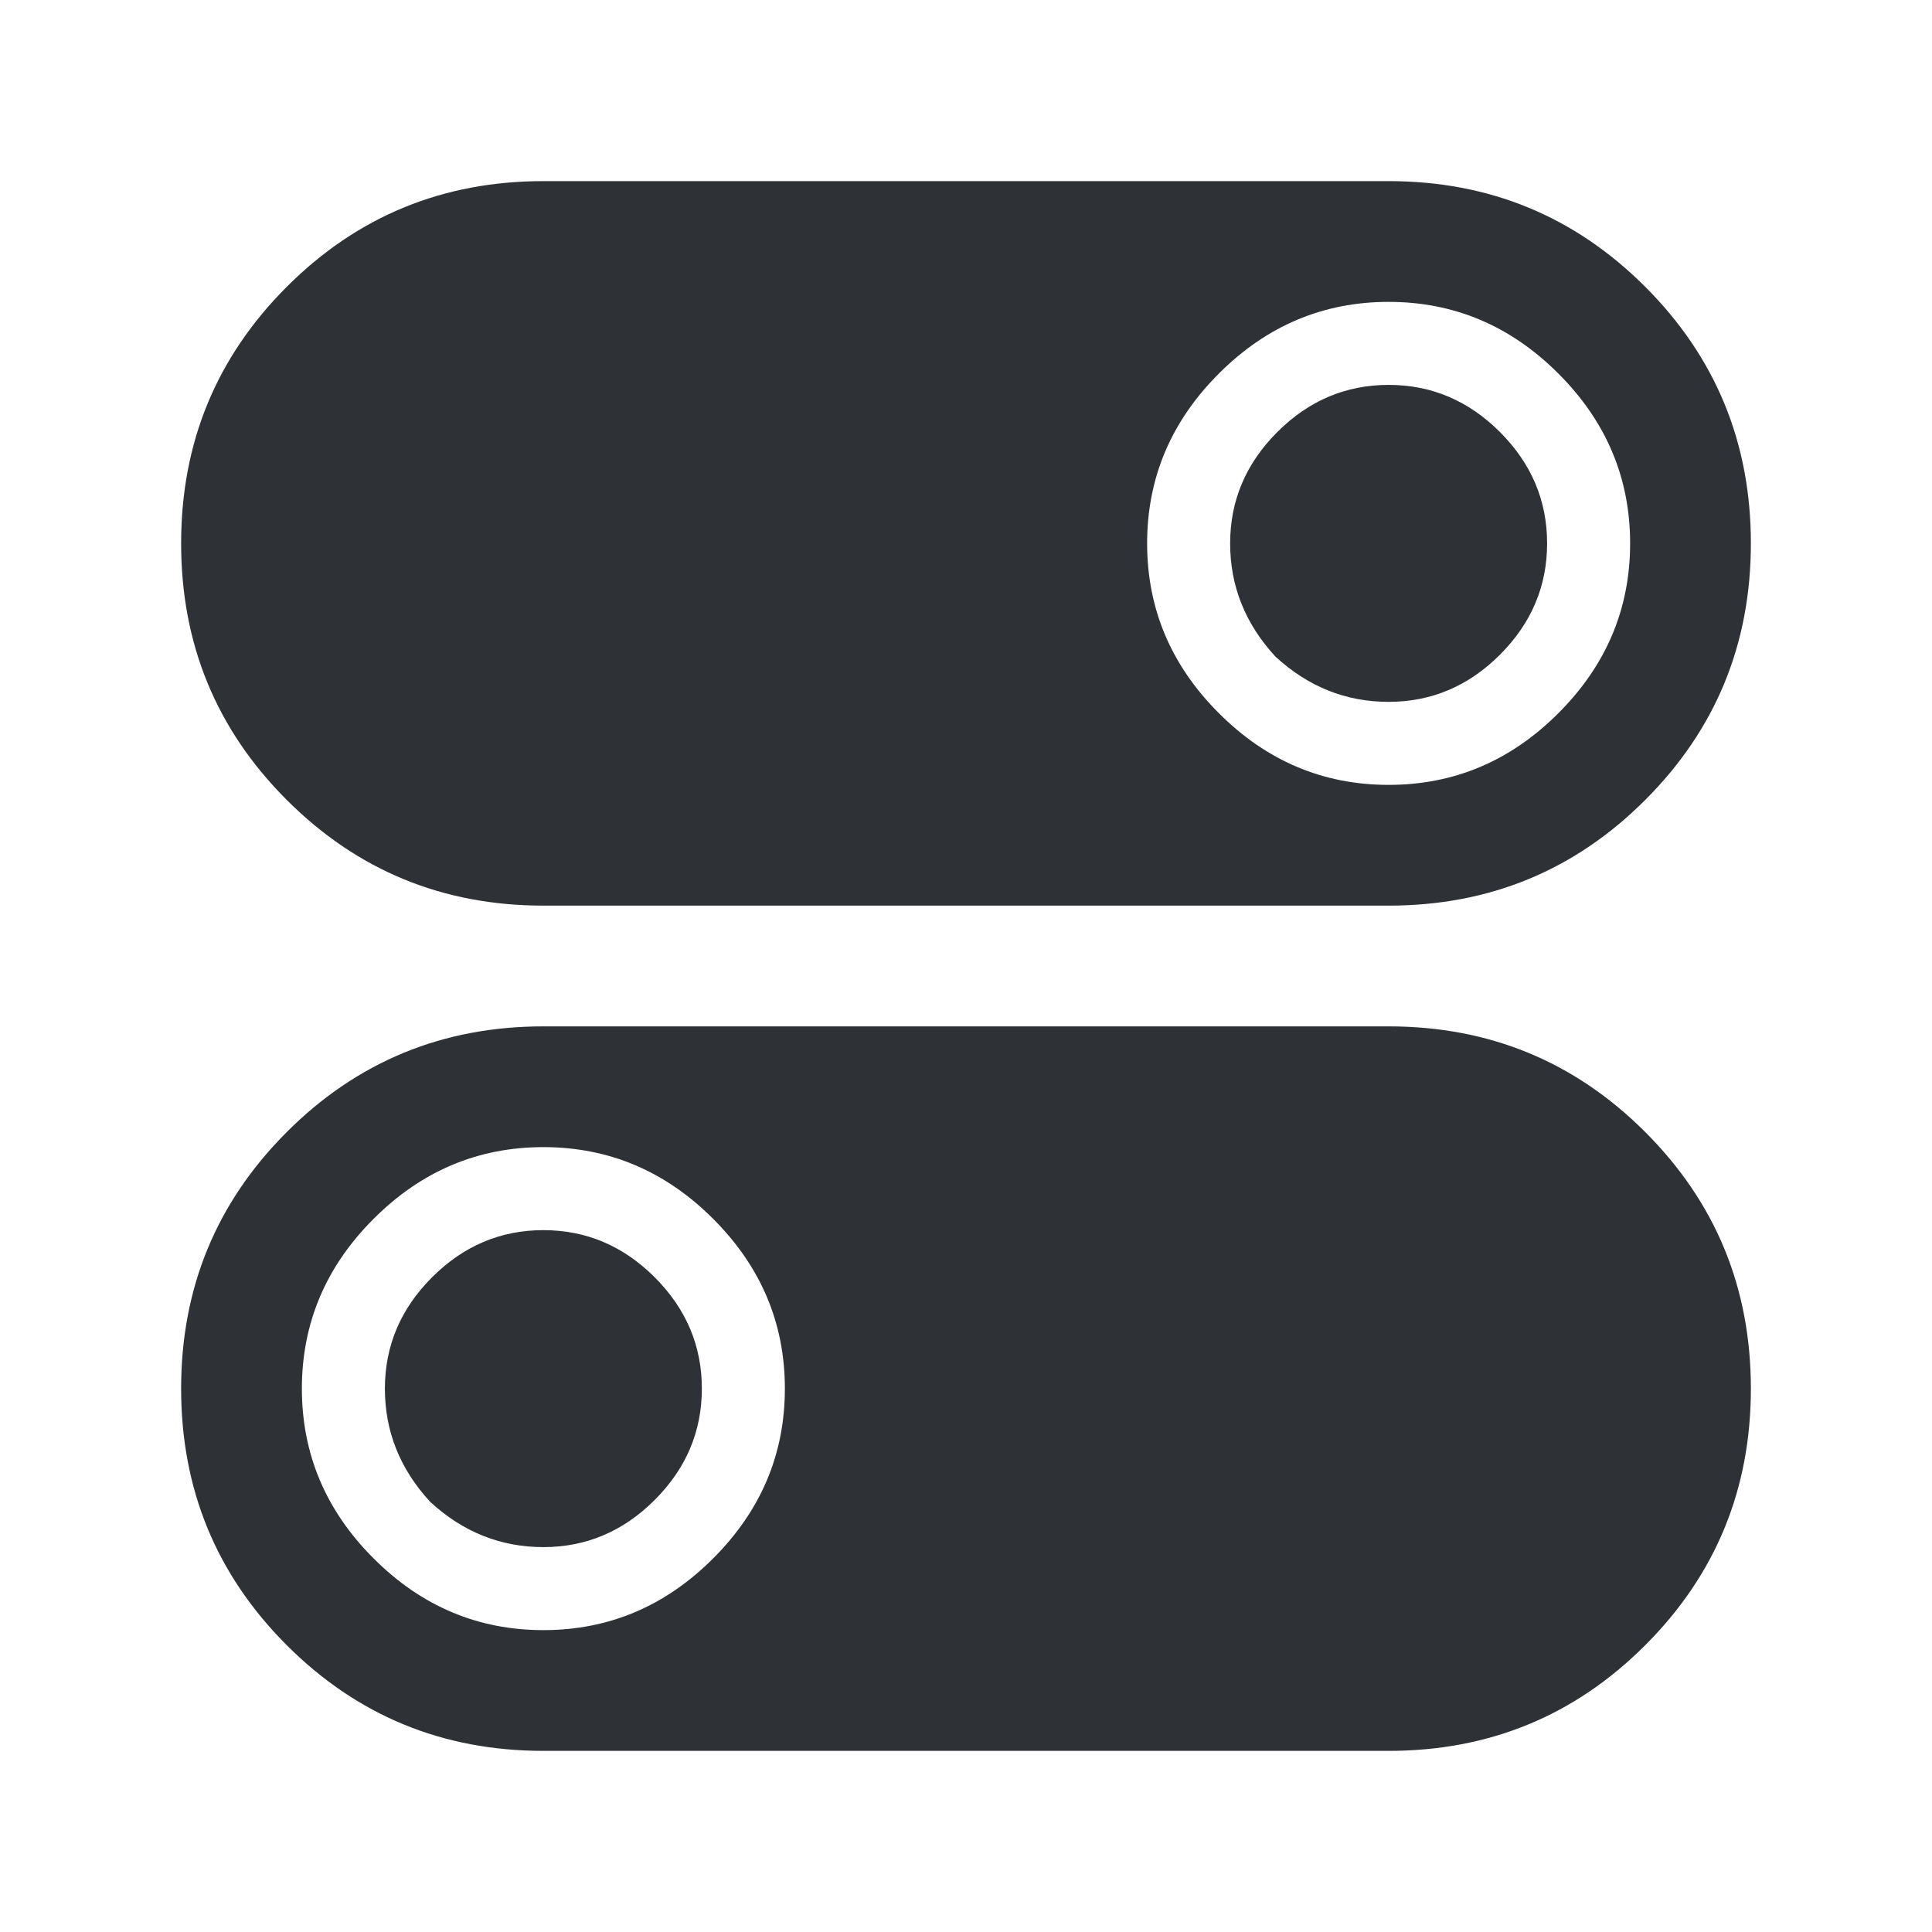 <?xml version="1.0" encoding="UTF-8"?>
<svg width="32px" height="32px" viewBox="0 0 32 32" version="1.1" xmlns="http://www.w3.org/2000/svg" xmlns:xlink="http://www.w3.org/1999/xlink">
    <!-- Generator: Sketch 63.1 (92452) - https://sketch.com -->
    <title>Icons/ion-ios-switch</title>
    <desc>Created with Sketch.</desc>
    <g id="Icons/ion-ios-switch" stroke="none" stroke-width="1" fill="none" fill-rule="evenodd" fill-opacity="0.9">
        <path d="M7.125,24.875 C6.625,24.333 6.375,23.708 6.375,23 C6.375,22.292 6.635,21.677 7.156,21.156 C7.677,20.635 8.292,20.375 9,20.375 C9.708,20.375 10.323,20.635 10.844,21.156 C11.365,21.677 11.625,22.292 11.625,23 C11.625,23.708 11.365,24.323 10.844,24.844 C10.323,25.365 9.708,25.625 9,25.625 C8.292,25.625 7.667,25.375 7.125,24.875 Z M23,17 C24.667,17 26.083,17.583 27.25,18.75 C28.417,19.917 29,21.333 29,23 C29,24.667 28.417,26.083 27.25,27.25 C26.083,28.417 24.667,29 23,29 L9,29 C7.333,29 5.917,28.417 4.75,27.25 C3.583,26.083 3,24.667 3,23 C3,21.333 3.583,19.917 4.75,18.75 C5.917,17.583 7.333,17 9,17 L23,17 Z M6.188,25.812 C6.979,26.604 7.917,27 9,27 C10.083,27 11.021,26.604 11.812,25.812 C12.604,25.021 13,24.083 13,23 C13,21.917 12.604,20.979 11.812,20.188 C11.021,19.396 10.083,19 9,19 C7.917,19 6.979,19.396 6.188,20.188 C5.396,20.979 5,21.917 5,23 C5,24.083 5.396,25.021 6.188,25.812 Z M21.125,10.875 C20.625,10.333 20.375,9.708 20.375,9 C20.375,8.292 20.635,7.677 21.156,7.156 C21.677,6.635 22.292,6.375 23,6.375 C23.708,6.375 24.323,6.635 24.844,7.156 C25.365,7.677 25.625,8.292 25.625,9 C25.625,9.708 25.365,10.323 24.844,10.844 C24.323,11.365 23.708,11.625 23,11.625 C22.292,11.625 21.667,11.375 21.125,10.875 Z M9,15 C7.333,15 5.917,14.417 4.75,13.25 C3.583,12.083 3,10.667 3,9 C3,7.333 3.583,5.917 4.75,4.75 C5.917,3.583 7.333,3 9,3 L23,3 C24.667,3 26.083,3.583 27.25,4.75 C28.417,5.917 29,7.333 29,9 C29,10.667 28.417,12.083 27.25,13.25 C26.083,14.417 24.667,15 23,15 L9,15 Z M25.812,6.188 C25.021,5.396 24.083,5 23,5 C21.917,5 20.979,5.396 20.188,6.188 C19.396,6.979 19,7.917 19,9 C19,10.083 19.396,11.021 20.188,11.812 C20.979,12.604 21.917,13 23,13 C24.083,13 25.021,12.604 25.812,11.812 C26.604,11.021 27,10.083 27,9 C27,7.917 26.604,6.979 25.812,6.188 Z" id="↳-🎨-Fill" fill="#181C21"></path>
    </g>
</svg>